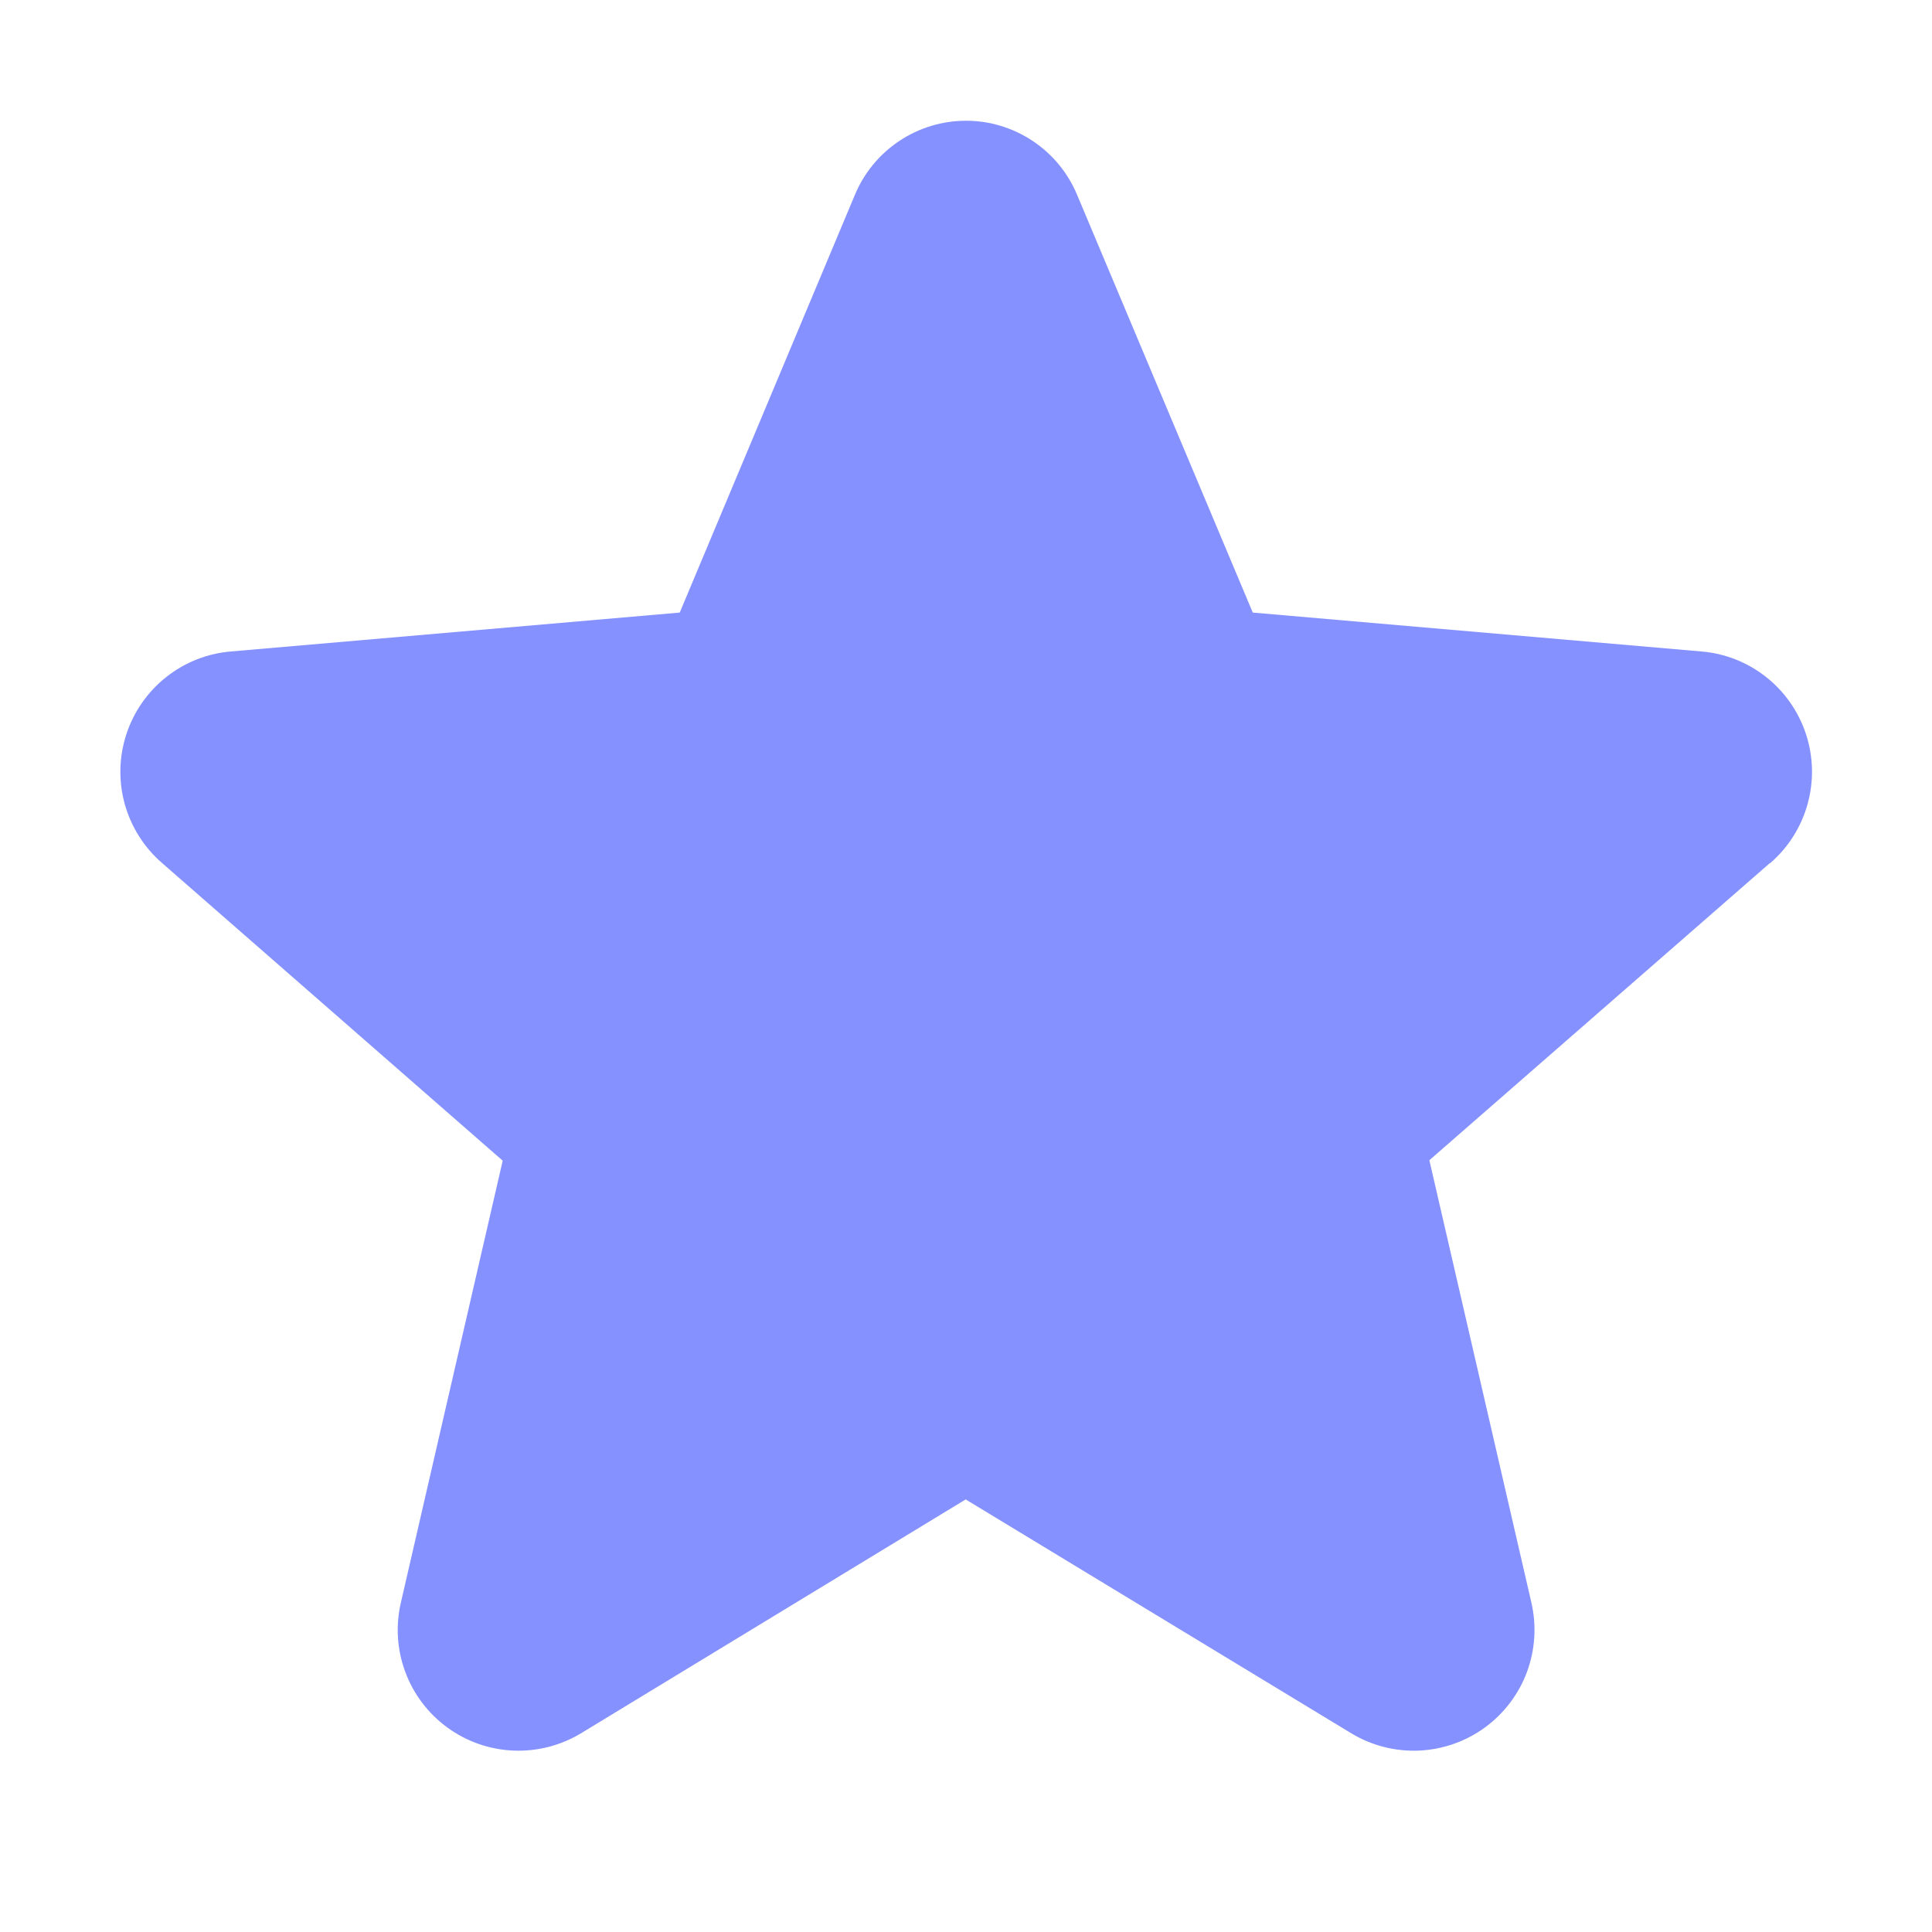 <svg width="30" height="30" viewBox="0 0 30 30" fill="none" xmlns="http://www.w3.org/2000/svg">
<g id="Star">
<path id="Vector" d="M27.48 13.404L22.195 18.016L23.779 24.884C23.862 25.243 23.838 25.618 23.71 25.964C23.581 26.309 23.354 26.609 23.055 26.826C22.757 27.043 22.402 27.167 22.034 27.183C21.665 27.199 21.3 27.106 20.985 26.916L14.995 23.283L9.019 26.916C8.703 27.106 8.338 27.199 7.97 27.183C7.602 27.167 7.246 27.043 6.948 26.826C6.65 26.609 6.422 26.309 6.294 25.964C6.165 25.618 6.141 25.243 6.225 24.884L7.806 18.023L2.52 13.404C2.24 13.163 2.038 12.844 1.938 12.489C1.839 12.133 1.847 11.756 1.961 11.405C2.075 11.054 2.29 10.744 2.579 10.515C2.869 10.285 3.219 10.146 3.587 10.116L10.555 9.512L13.275 3.025C13.417 2.684 13.657 2.393 13.964 2.189C14.271 1.984 14.631 1.875 15 1.875C15.369 1.875 15.729 1.984 16.036 2.189C16.343 2.393 16.583 2.684 16.725 3.025L19.453 9.512L26.419 10.116C26.787 10.146 27.137 10.285 27.427 10.515C27.716 10.744 27.931 11.054 28.045 11.405C28.159 11.756 28.167 12.133 28.067 12.489C27.968 12.844 27.766 13.163 27.486 13.404H27.48Z" fill="#8591FF"/>
</g>
</svg>
